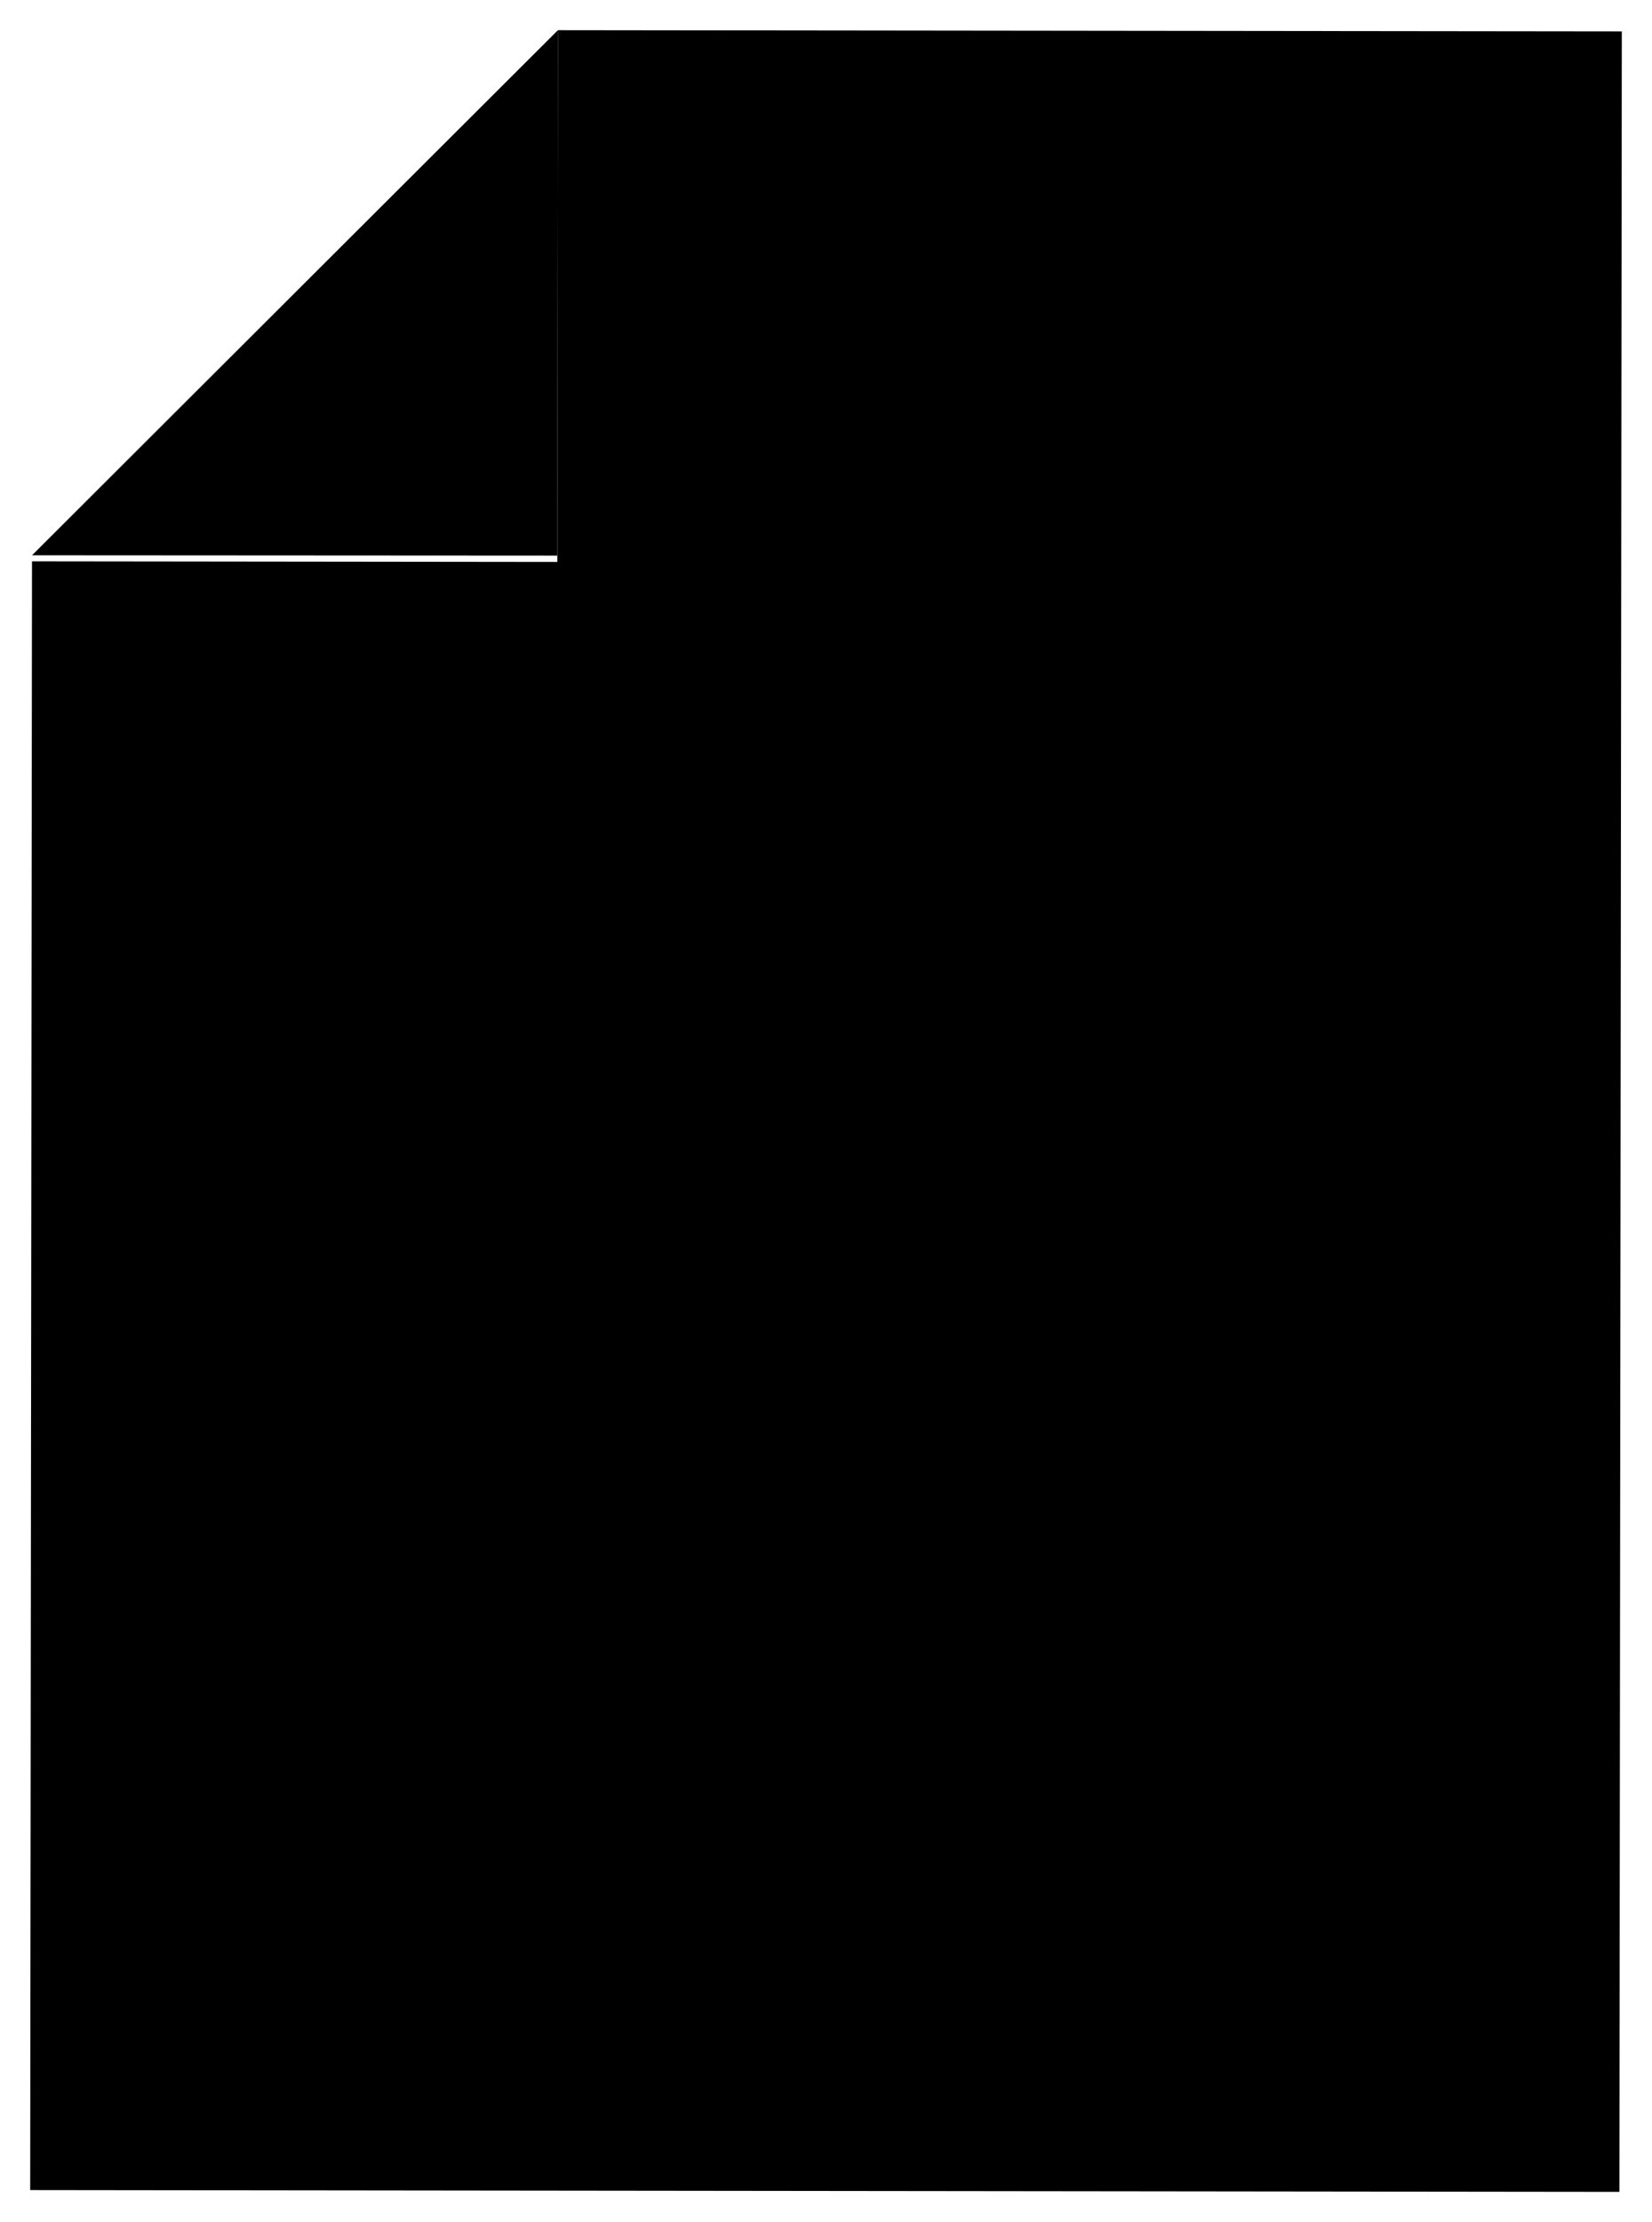 <svg xmlns="http://www.w3.org/2000/svg" width="54.72" height="73.59" viewBox="0 0 54.72 73.59"><defs><style/></defs><title>Asset 14</title><g id="c3796b86-0f63-4faf-8669-67d2870b97b1" data-name="Layer 2"><g id="cbc8555e-9221-4d9d-b74e-81d2e3be27c4" data-name="Layer 1"><polygon points="53.64 72.59 1 72.53 1.06 18.59 18.46 18.61 18.48 1 53.72 1.04 53.64 72.59" class="6f7b3c15-4c0a-4c6e-9309-5d9e7daf87c6"/><polygon points="18.48 1 18.46 18.4 1.06 18.39 18.48 1" class="6f7b3c15-4c0a-4c6e-9309-5d9e7daf87c6"/><polyline points="48.91 58.28 48.88 67.74 39.16 67.84" class="8c067771-67ad-4301-897a-67c566dce707"/><path d="M20.6,43.42a1,1,0,0,1,.26-.74,1.07,1.07,0,0,1,.77-.25,1,1,0,0,1,.75.26,1.14,1.14,0,0,1,0,1.47,1,1,0,0,1-.75.27,1.05,1.05,0,0,1-.76-.26A1,1,0,0,1,20.6,43.42Z" class="5a5caa8d-c785-4bd5-b1a2-8b46118950f3"/><path d="M23.75,47.14A4.16,4.16,0,0,1,22.57,47V45.59a3.18,3.18,0,0,0,.84.11.81.81,0,0,0,.66-.25,1.15,1.15,0,0,0,.21-.74v-7h1.79V45a2.1,2.1,0,0,1-.6,1.61A2.41,2.41,0,0,1,23.75,47.14ZM24.2,36q0-.87,1-.87t1,.87a.85.85,0,0,1-.24.65,1,1,0,0,1-.73.23Q24.2,36.9,24.2,36Z" class="5a5caa8d-c785-4bd5-b1a2-8b46118950f3"/><path d="M32.51,42.32a1.8,1.8,0,0,1-.7,1.54,3.46,3.46,0,0,1-2.09.53,6.58,6.58,0,0,1-1.22-.1,4.61,4.61,0,0,1-.94-.28V42.52a6.23,6.23,0,0,0,1.12.39,4.54,4.54,0,0,0,1.1.16q1,0,1-.56a.47.47,0,0,0-.13-.34,1.87,1.87,0,0,0-.45-.3q-.32-.17-.84-.39a5.3,5.3,0,0,1-1.11-.59,1.65,1.65,0,0,1-.52-.62,2,2,0,0,1-.16-.86,1.56,1.56,0,0,1,.68-1.35,3.3,3.3,0,0,1,1.92-.48,5.45,5.45,0,0,1,2.3.52l-.54,1.29q-.49-.21-.92-.35a2.89,2.89,0,0,0-.87-.13q-.79,0-.79.43a.5.5,0,0,0,.25.42,6.93,6.93,0,0,0,1.12.52,5.19,5.19,0,0,1,1.13.58,1.72,1.72,0,0,1,.53.62A1.91,1.91,0,0,1,32.51,42.32Z" class="5a5caa8d-c785-4bd5-b1a2-8b46118950f3"/></g></g></svg>